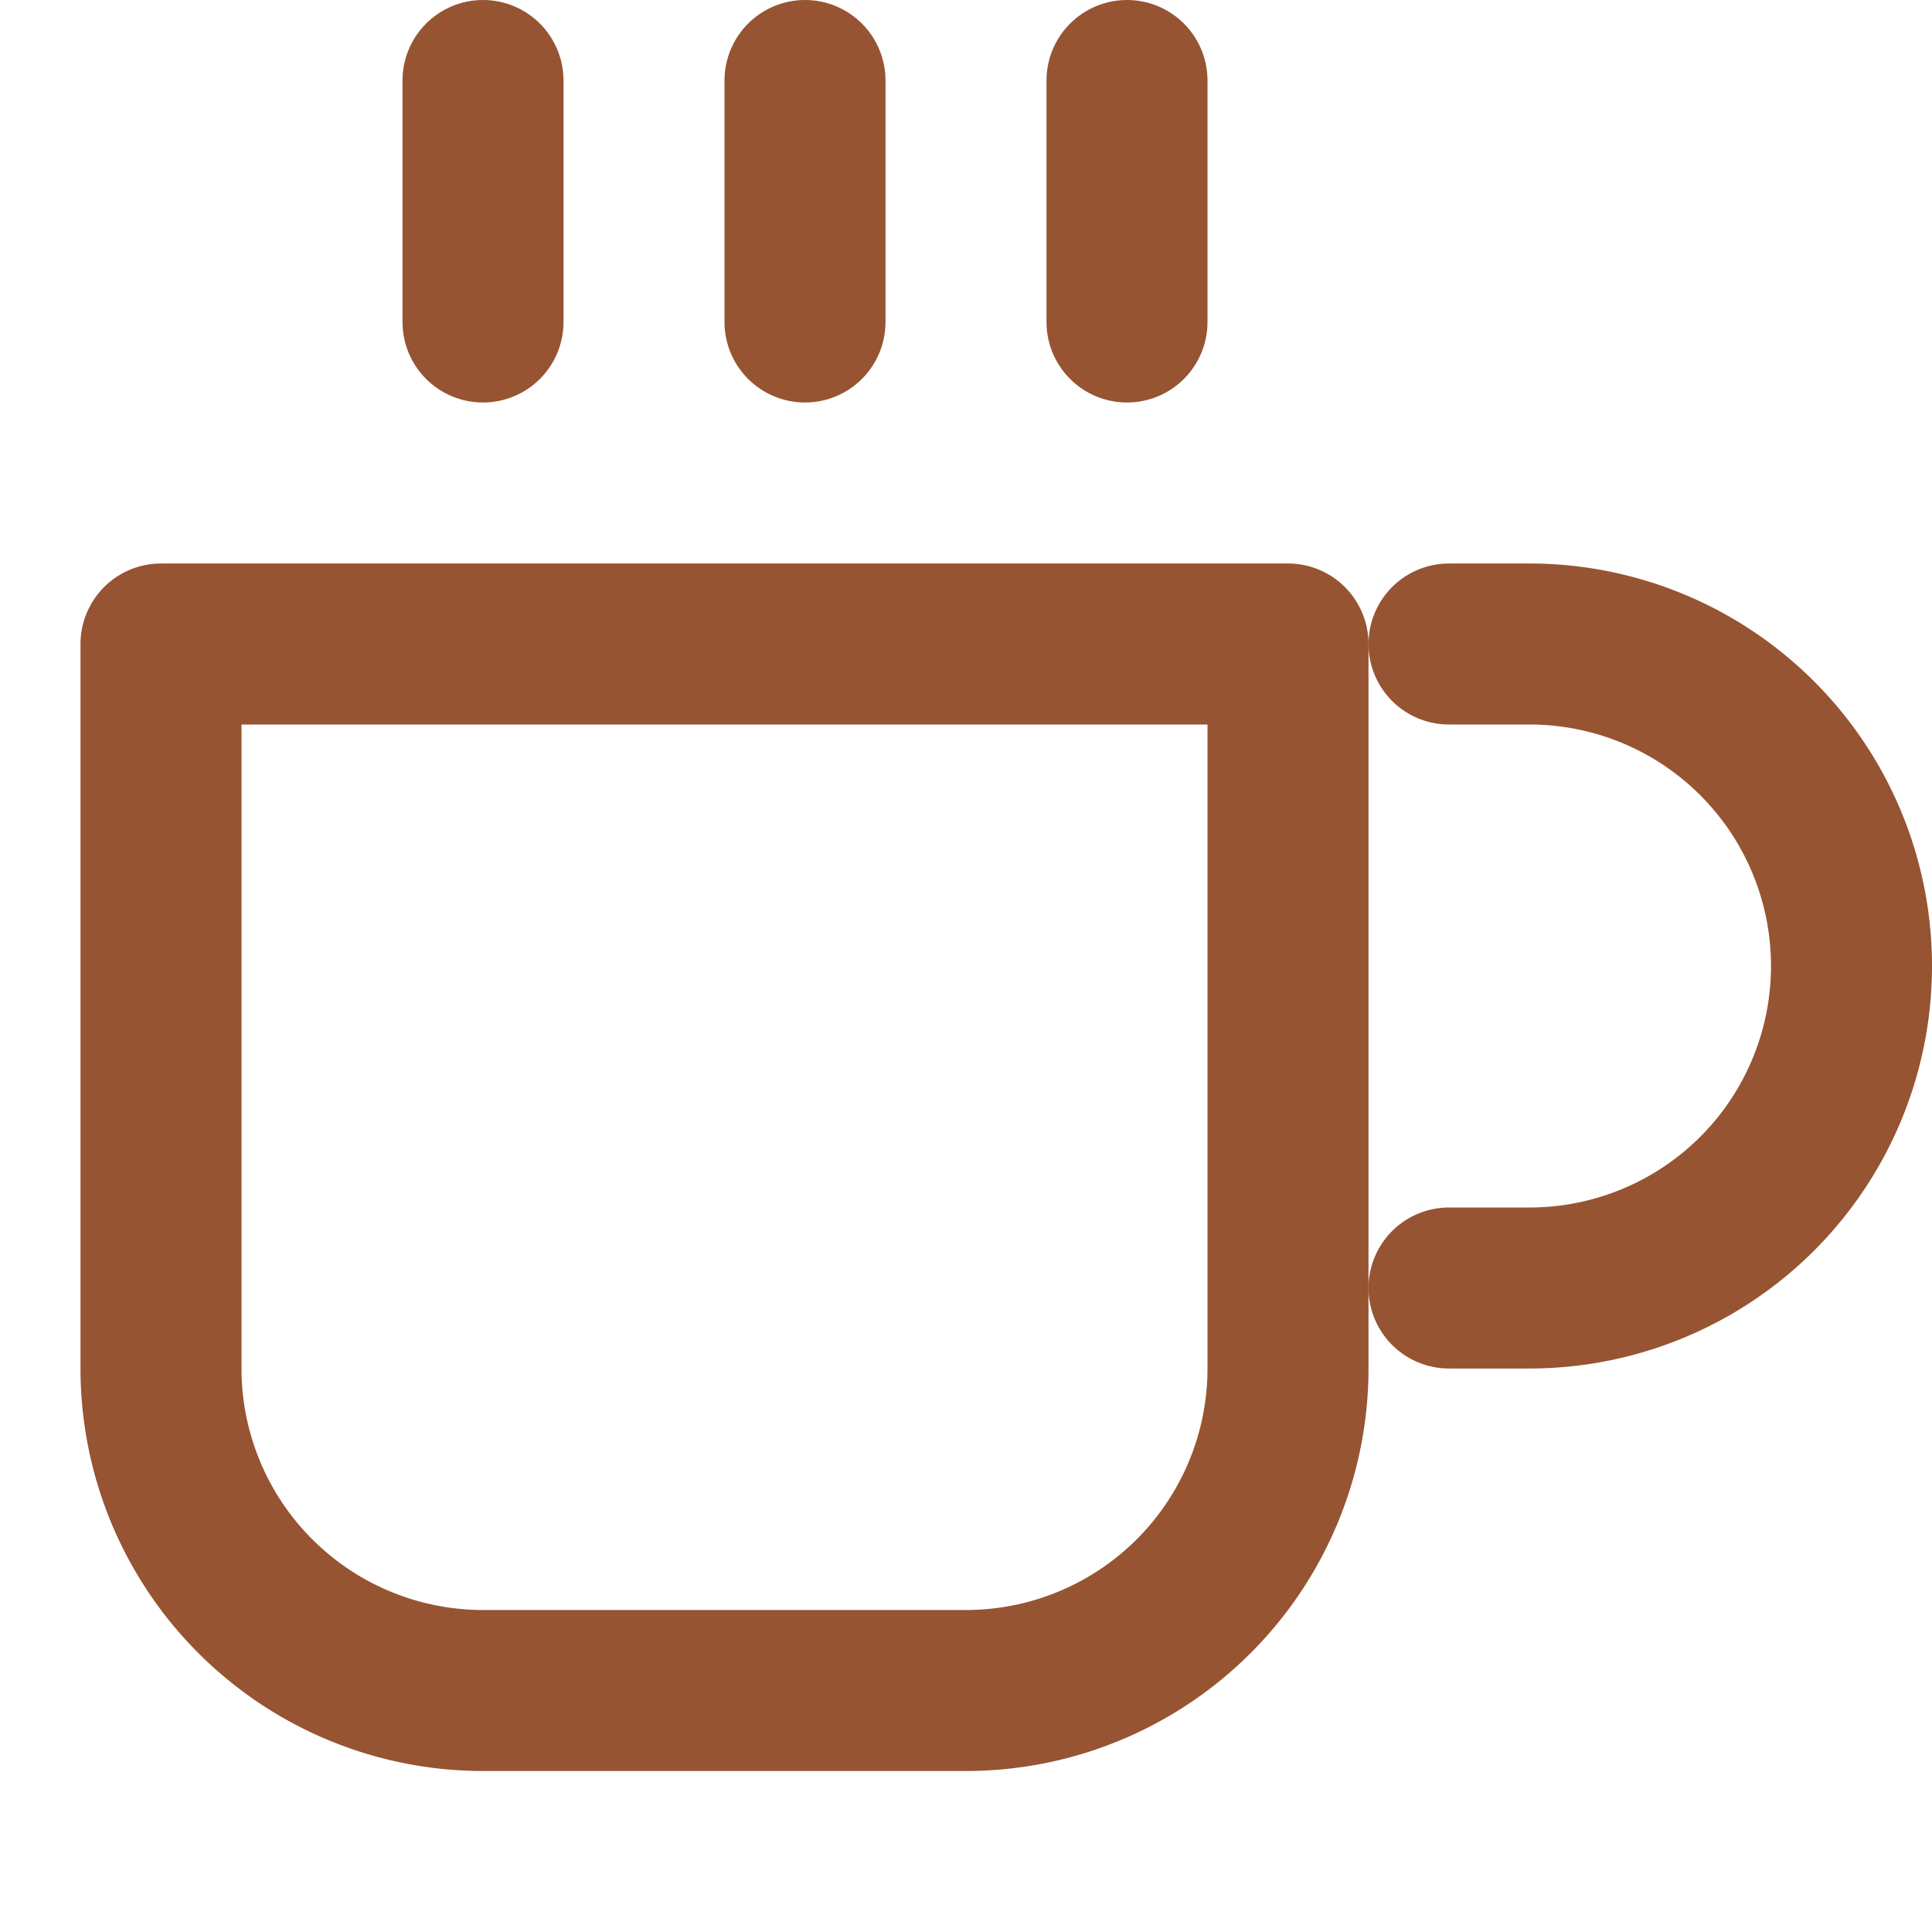<svg xmlns="http://www.w3.org/2000/svg" viewBox="0 0 24 24" fill="none" stroke="#965432" stroke-width="2" stroke-linecap="round" stroke-linejoin="round">
  <path d="M18 8h1a4 4 0 0 1 0 8h-1" />
  <path d="M2 8h14v9a4 4 0 0 1-4 4H6a4 4 0 0 1-4-4V8z" />
  <line x1="6" y1="1" x2="6" y2="4" />
  <line x1="10" y1="1" x2="10" y2="4" />
  <line x1="14" y1="1" x2="14" y2="4" />
</svg>

